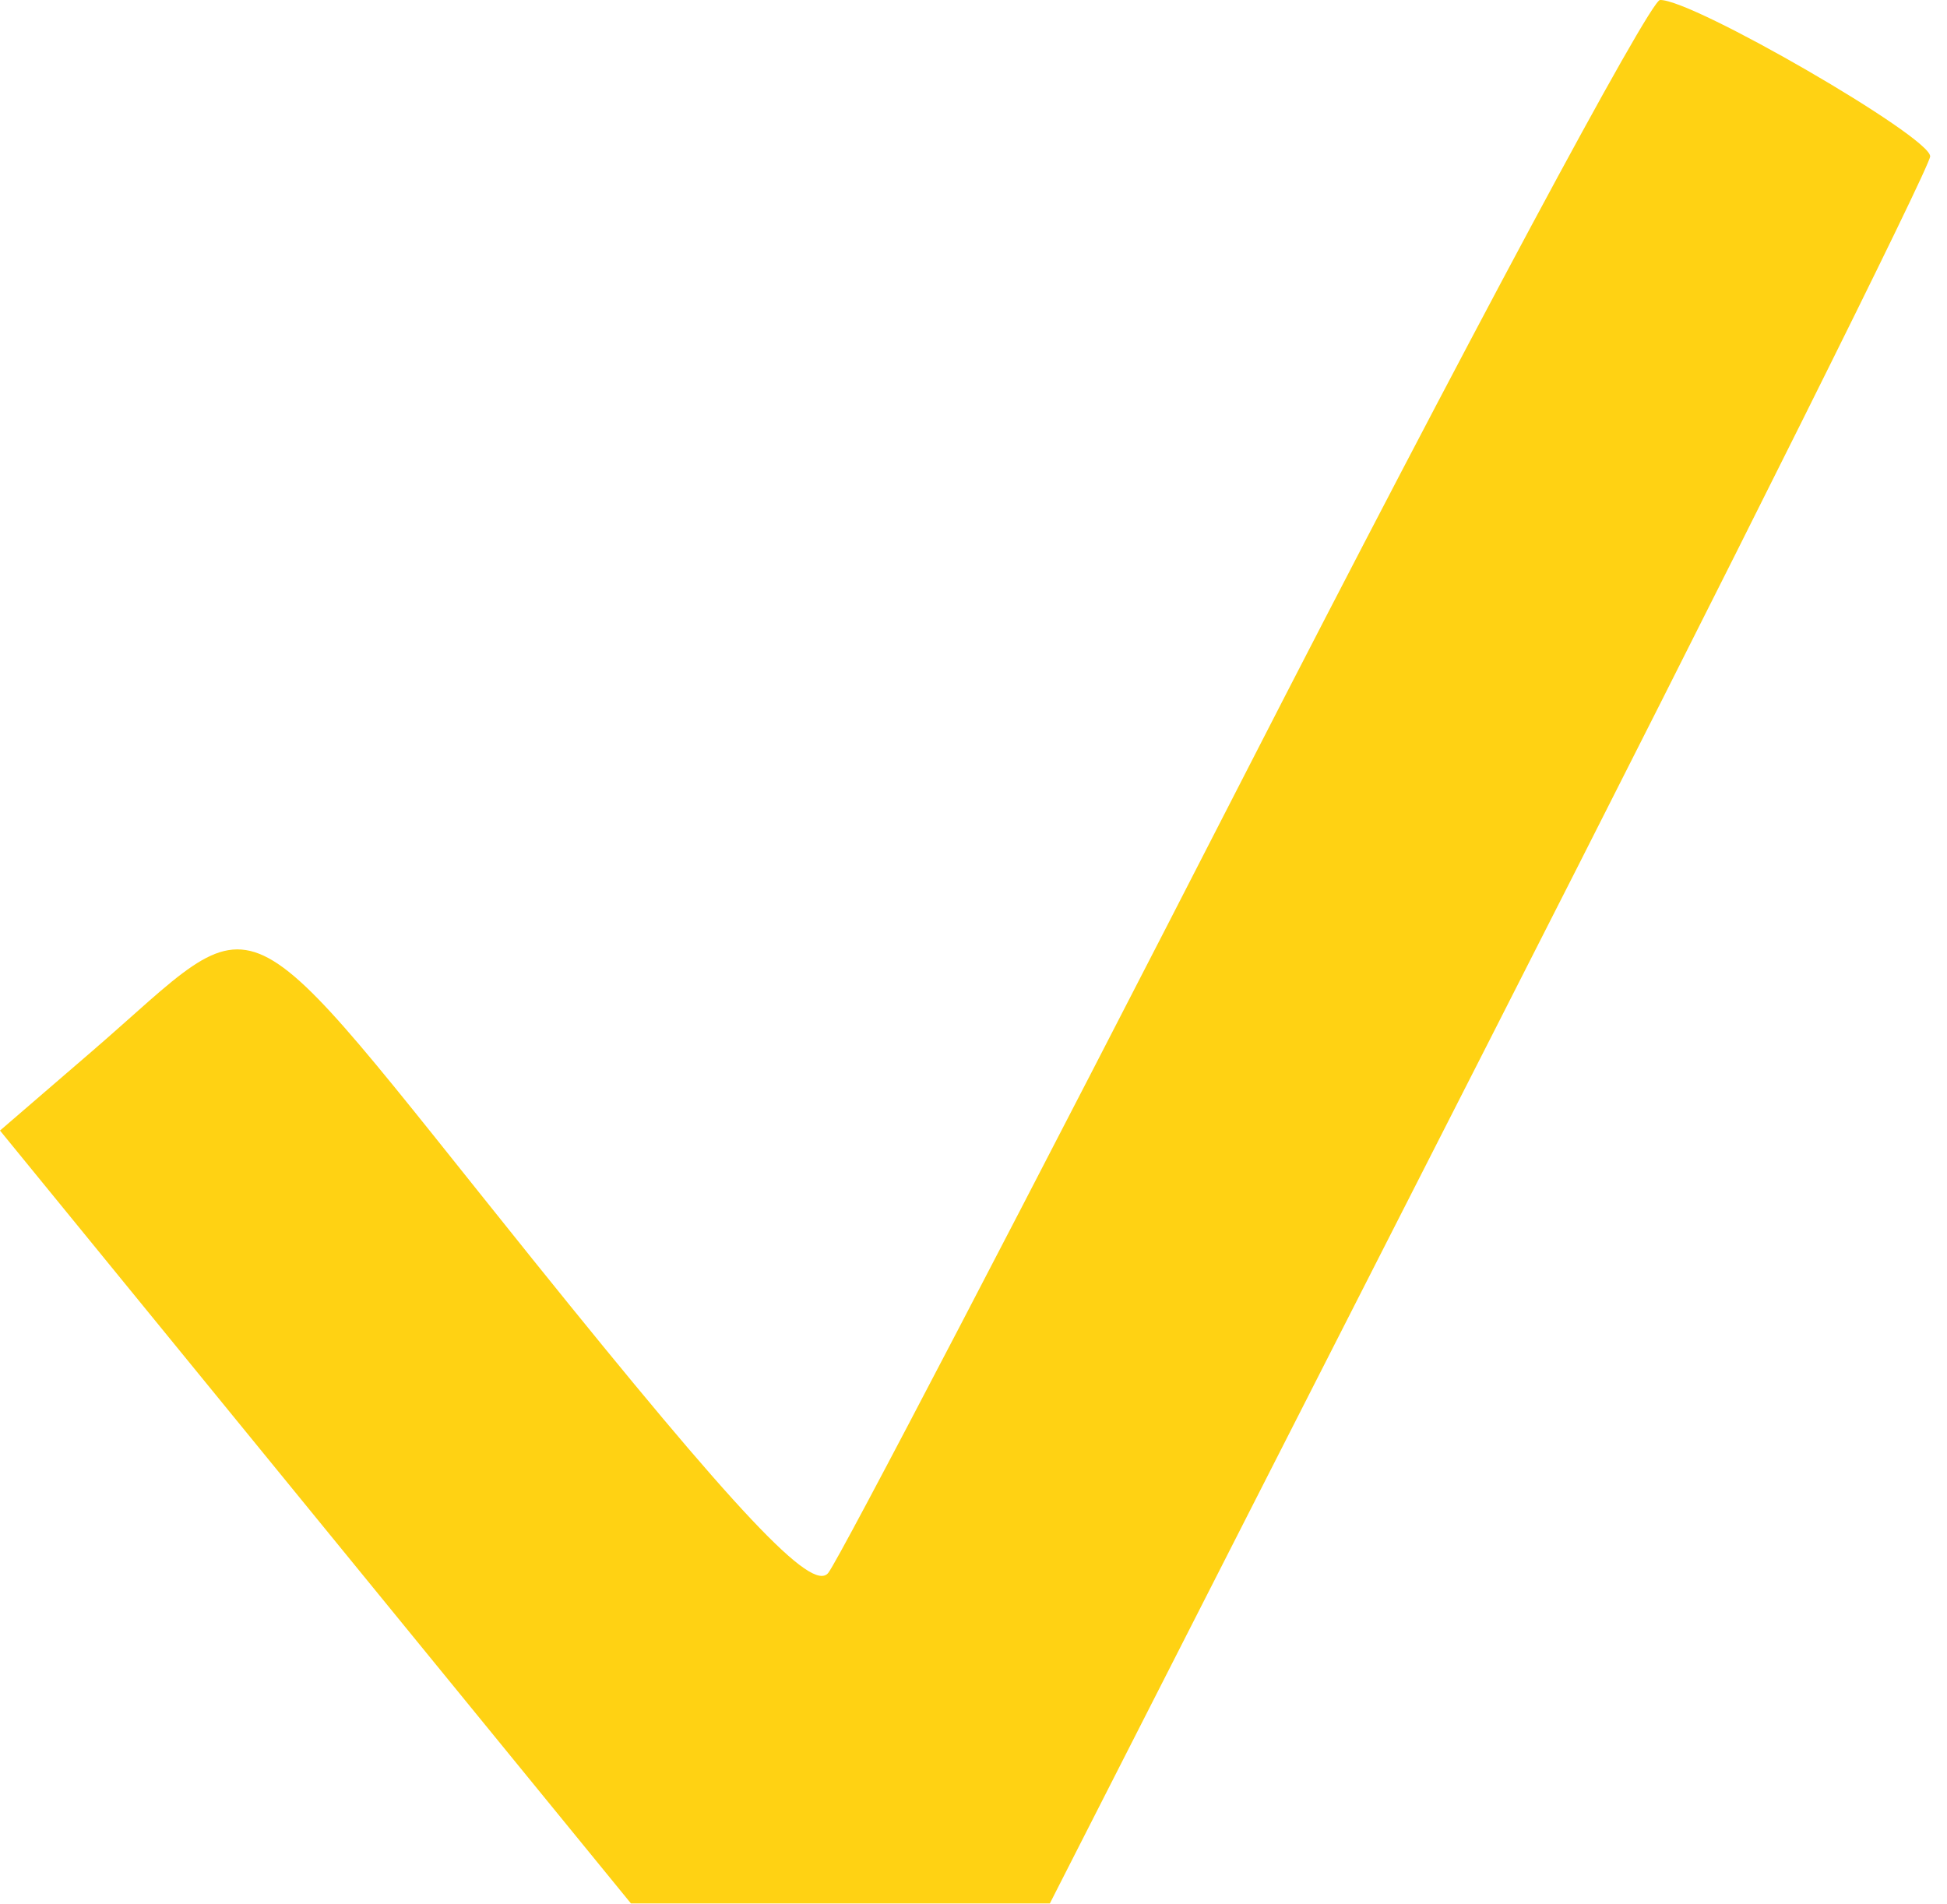 <svg width="91" height="89" viewBox="0 0 91 89" fill="none" xmlns="http://www.w3.org/2000/svg">
<path fill-rule="evenodd" clip-rule="evenodd" d="M58.213 36.133C48.038 55.99 39.263 72.814 38.713 73.519C37.966 74.475 34.468 70.766 24.902 58.872C10.614 41.108 12.557 42.023 4.278 49.158L0 52.845L14.744 70.908L29.489 88.971H39.279H49.069L69.641 48.576C80.956 26.359 90.213 7.788 90.213 7.307C90.213 6.387 79.089 -0.05 77.586 0C77.106 0.016 68.388 16.275 58.213 36.133Z" fill="#FFD213"/>
</svg>
